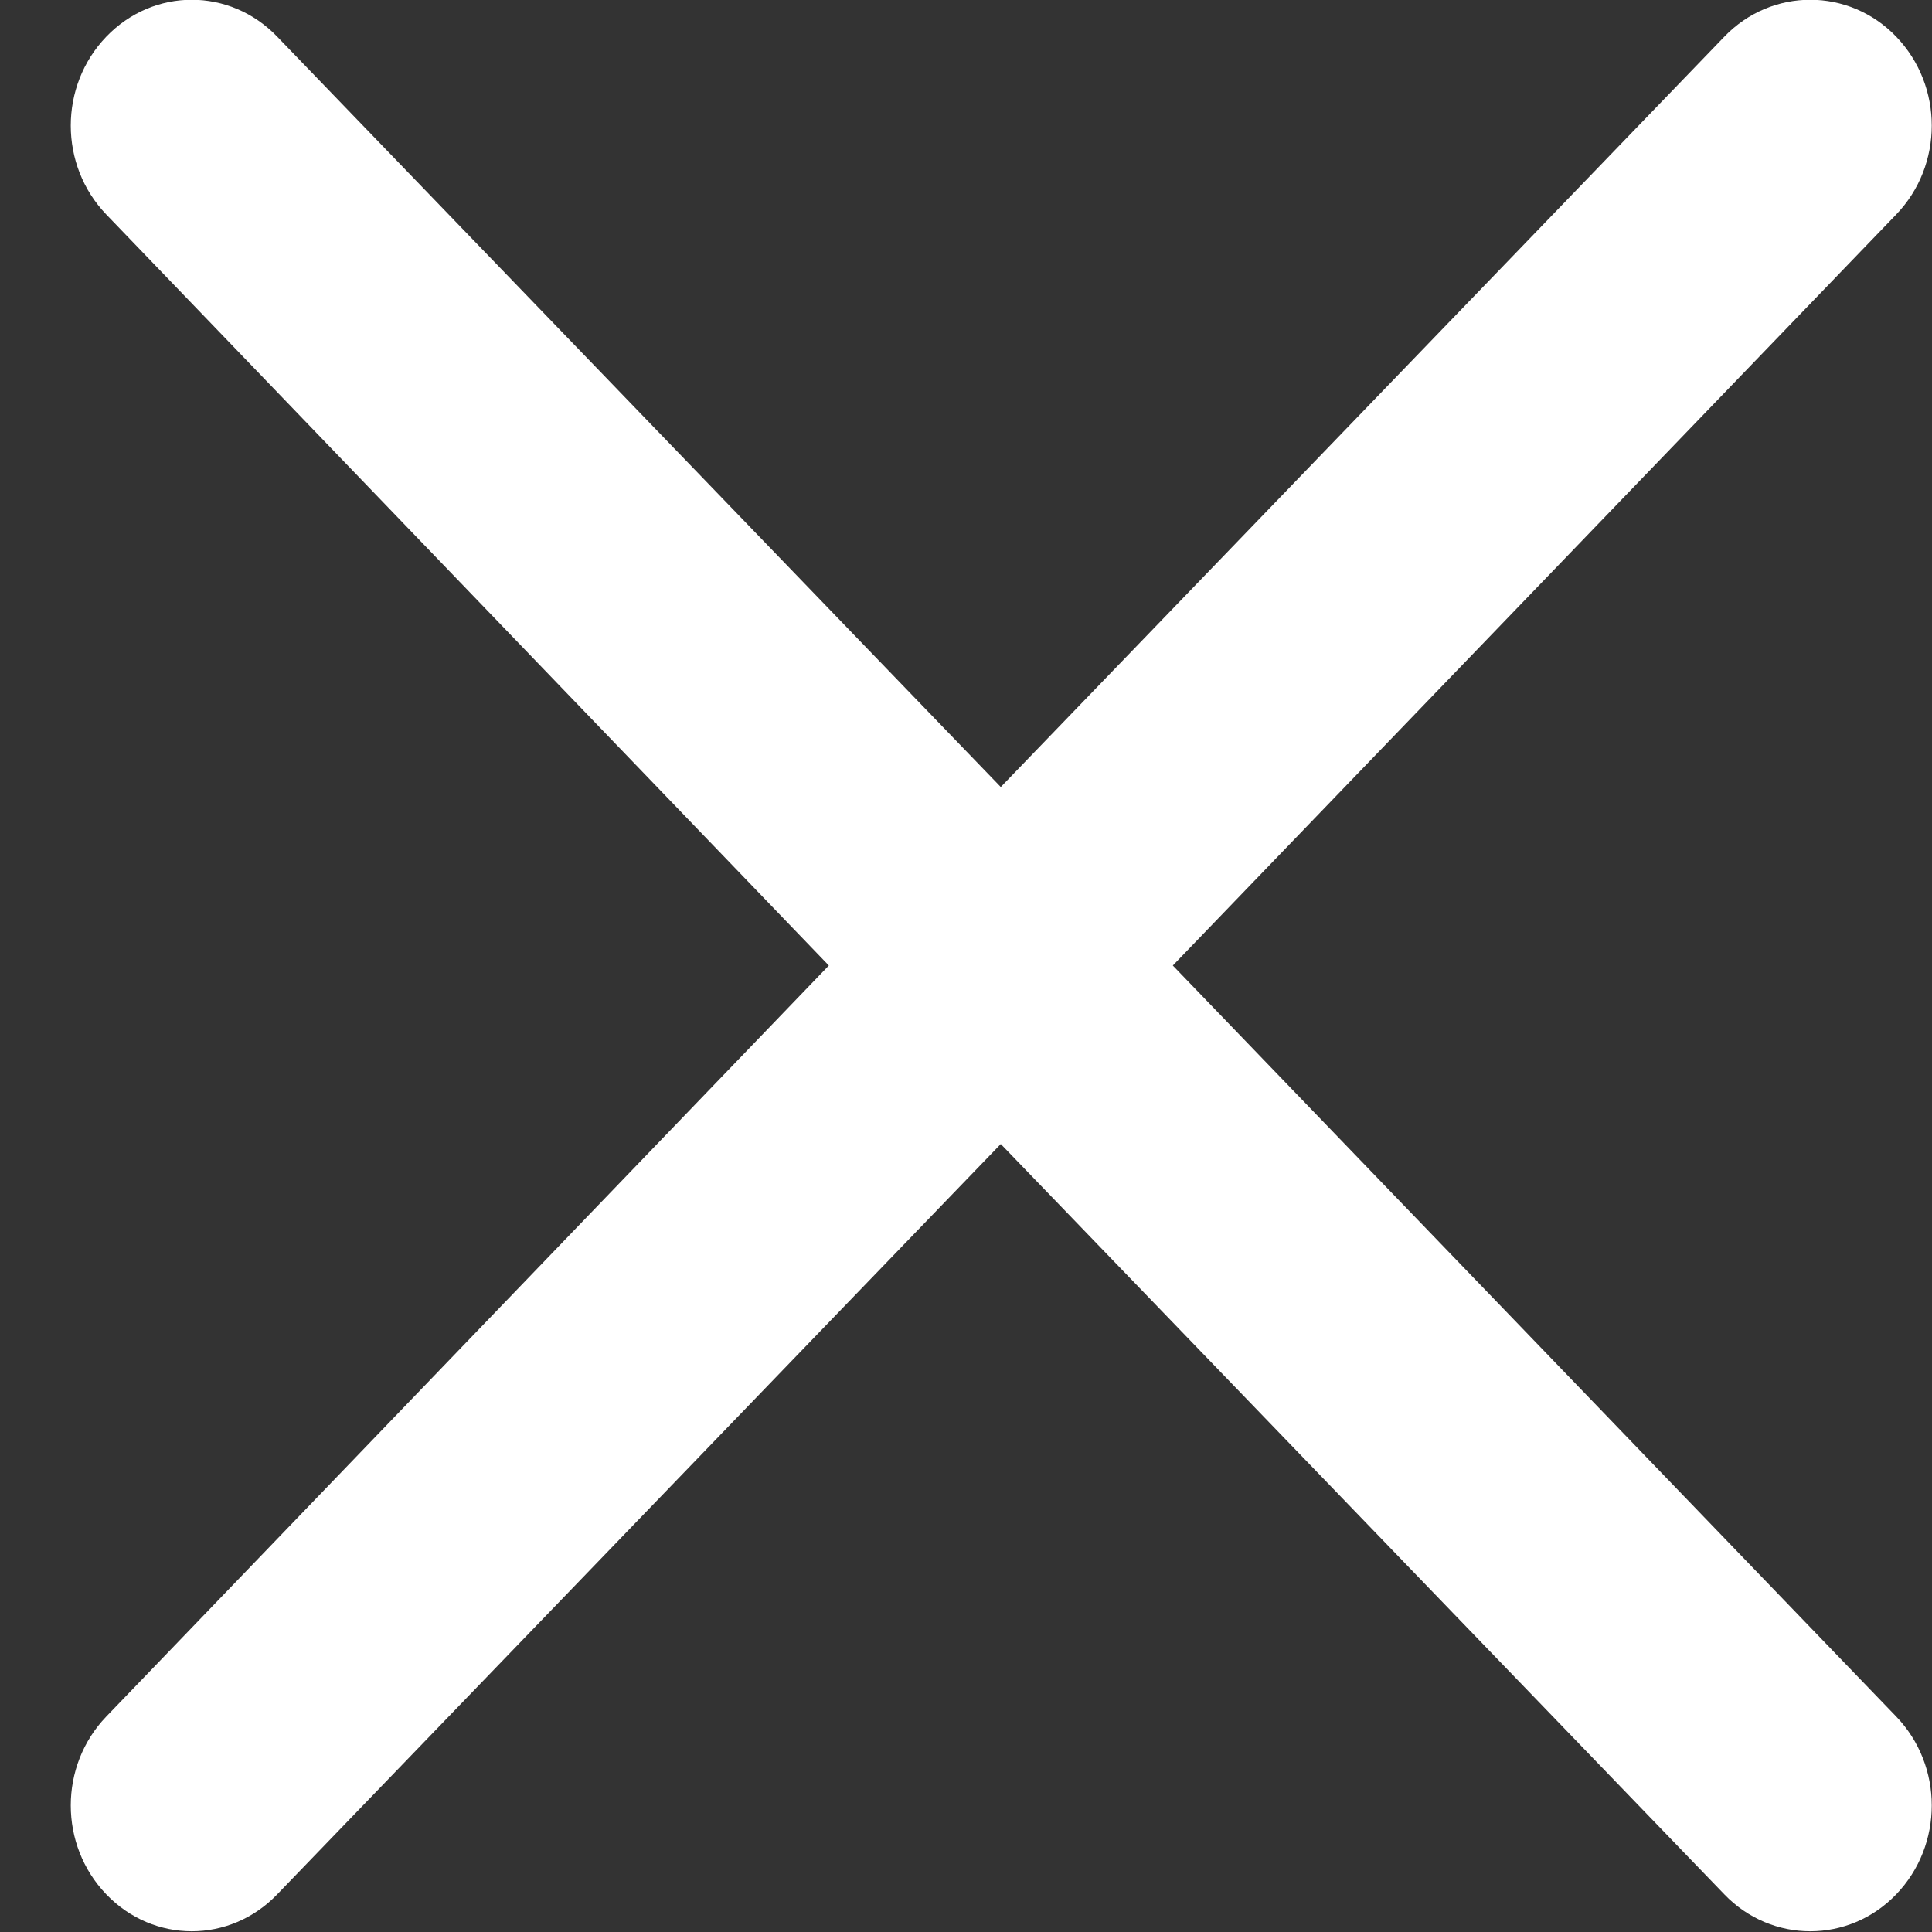 <svg width="20" height="20" viewBox="0 0 20 20" fill="none" xmlns="http://www.w3.org/2000/svg" xmlns:xlink="http://www.w3.org/1999/xlink">
	<rect x="0" y="0" width="20" height="20" fill="#333333" stroke="none"/>
	<desc>
			Created with Pixso.
	</desc>
	<defs>
		<clipPath id="clip544_2369">
			<rect id="cross-svgrepo-com" width="20" height="20" fill="white" fill-opacity="0"/>
		</clipPath>
	</defs>
	<g clip-path="url(#clip544_2369)">
		<path id="path" d="M1.1 17.77C0.61 18.28 0.61 19.1 1.1 19.61C1.59 20.12 2.38 20.12 2.87 19.61L1.1 17.77ZM11.25 10.92C11.74 10.41 11.74 9.58 11.25 9.07C10.76 8.56 9.96 8.56 9.47 9.07L11.25 10.92ZM9.47 9.07C8.98 9.58 8.98 10.41 9.47 10.92C9.96 11.43 10.76 11.43 11.25 10.92L9.47 9.07ZM19.63 2.22C20.12 1.71 20.12 0.89 19.63 0.38C19.14 -0.13 18.34 -0.13 17.85 0.38L19.63 2.22ZM11.25 9.07C10.76 8.56 9.96 8.56 9.47 9.07C8.98 9.58 8.98 10.41 9.47 10.92L11.25 9.07ZM17.85 19.61C18.34 20.12 19.14 20.12 19.63 19.61C20.12 19.1 20.12 18.28 19.63 17.77L17.85 19.61ZM9.47 10.92C9.96 11.43 10.76 11.43 11.25 10.92C11.74 10.41 11.74 9.58 11.25 9.07L9.47 10.92ZM2.87 0.38C2.38 -0.13 1.59 -0.13 1.1 0.38C0.61 0.89 0.61 1.71 1.1 2.22L2.87 0.38ZM2.87 19.61L11.25 10.92L9.47 9.07L1.1 17.77L2.87 19.61ZM11.25 10.92L19.63 2.22L17.85 0.38L9.47 9.07L11.25 10.92ZM9.47 10.92L17.85 19.61L19.63 17.77L11.25 9.07L9.47 10.92ZM11.25 9.07L2.87 0.38L1.1 2.22L9.47 10.92L11.25 9.07Z" fill="#FFFFFF" fill-opacity="1" fill-rule="nonzero"/>
	</g>
</svg>
